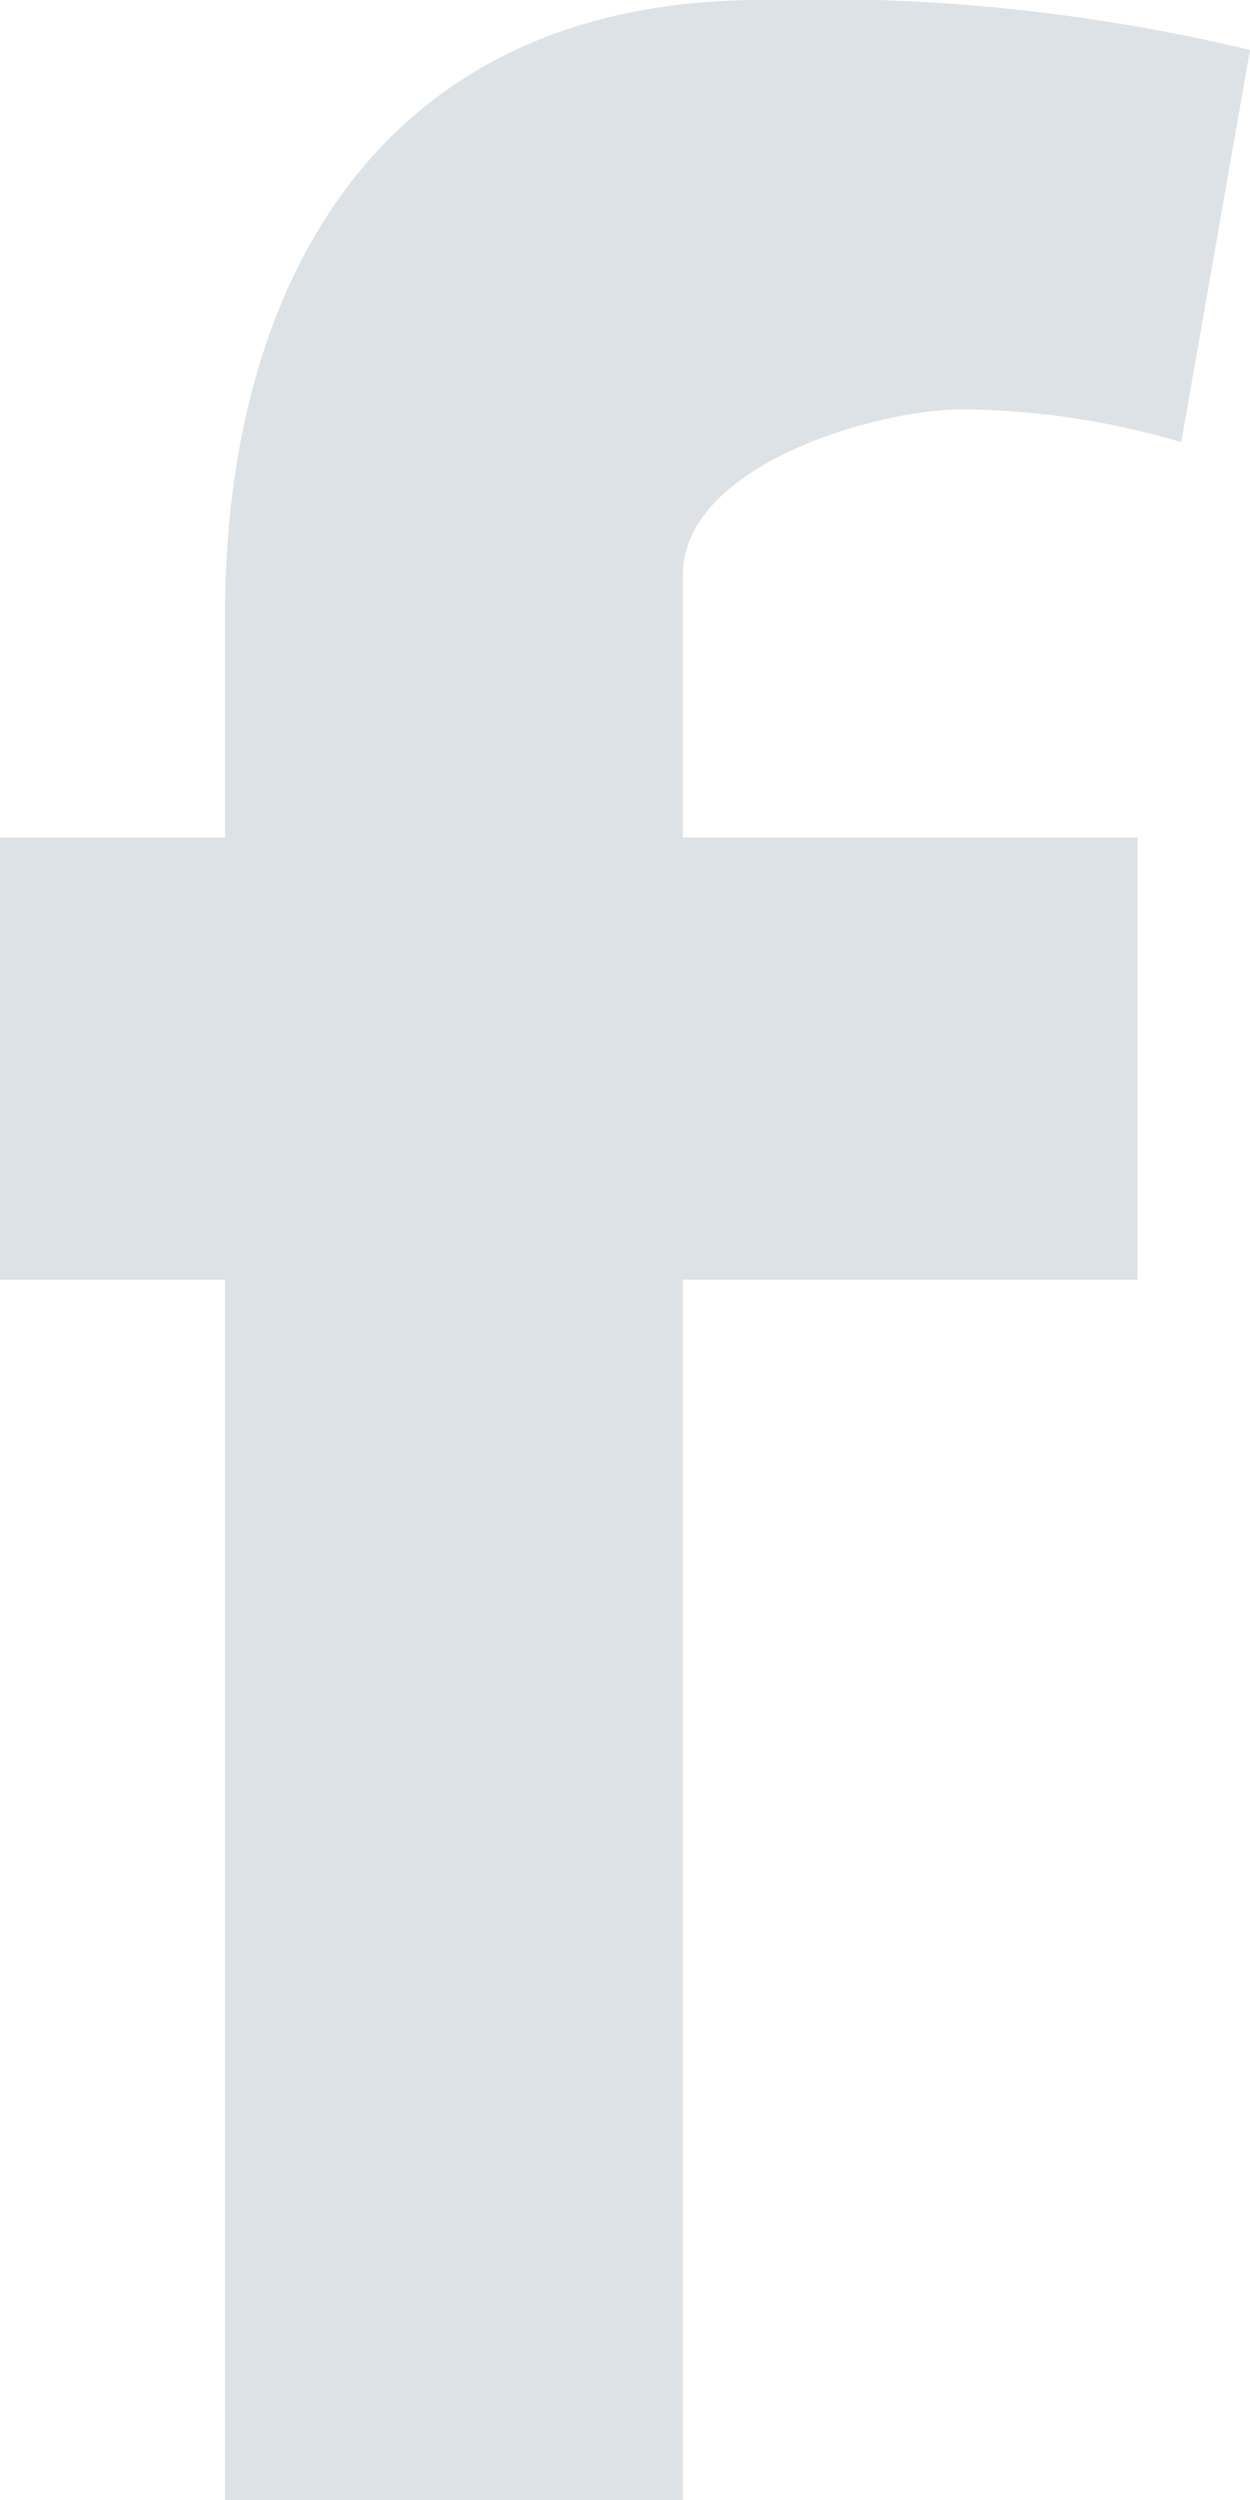 <svg xmlns="http://www.w3.org/2000/svg" width="8" height="16" viewBox="0 0 8 16">
  <defs>
    <style>
      .cls-1 {
        fill: #bdc6cf;
        fill-rule: evenodd;
        opacity: 0.5;
      }
    </style>
  </defs>
  <path id="Icon" class="cls-1" d="M1036.56,2885.83a5.047,5.047,0,0,0-1.4-.21c-0.56,0-1.79.36-1.79,1.06v1.68h2.91v2.83h-2.91V2899h-2.93v-7.81H1029v-2.83h1.44v-1.42c0-2.15,1.01-3.94,3.43-3.94a11.813,11.813,0,0,1,3.13.32Z" transform="translate(-1029 -2883)"/>
</svg>
